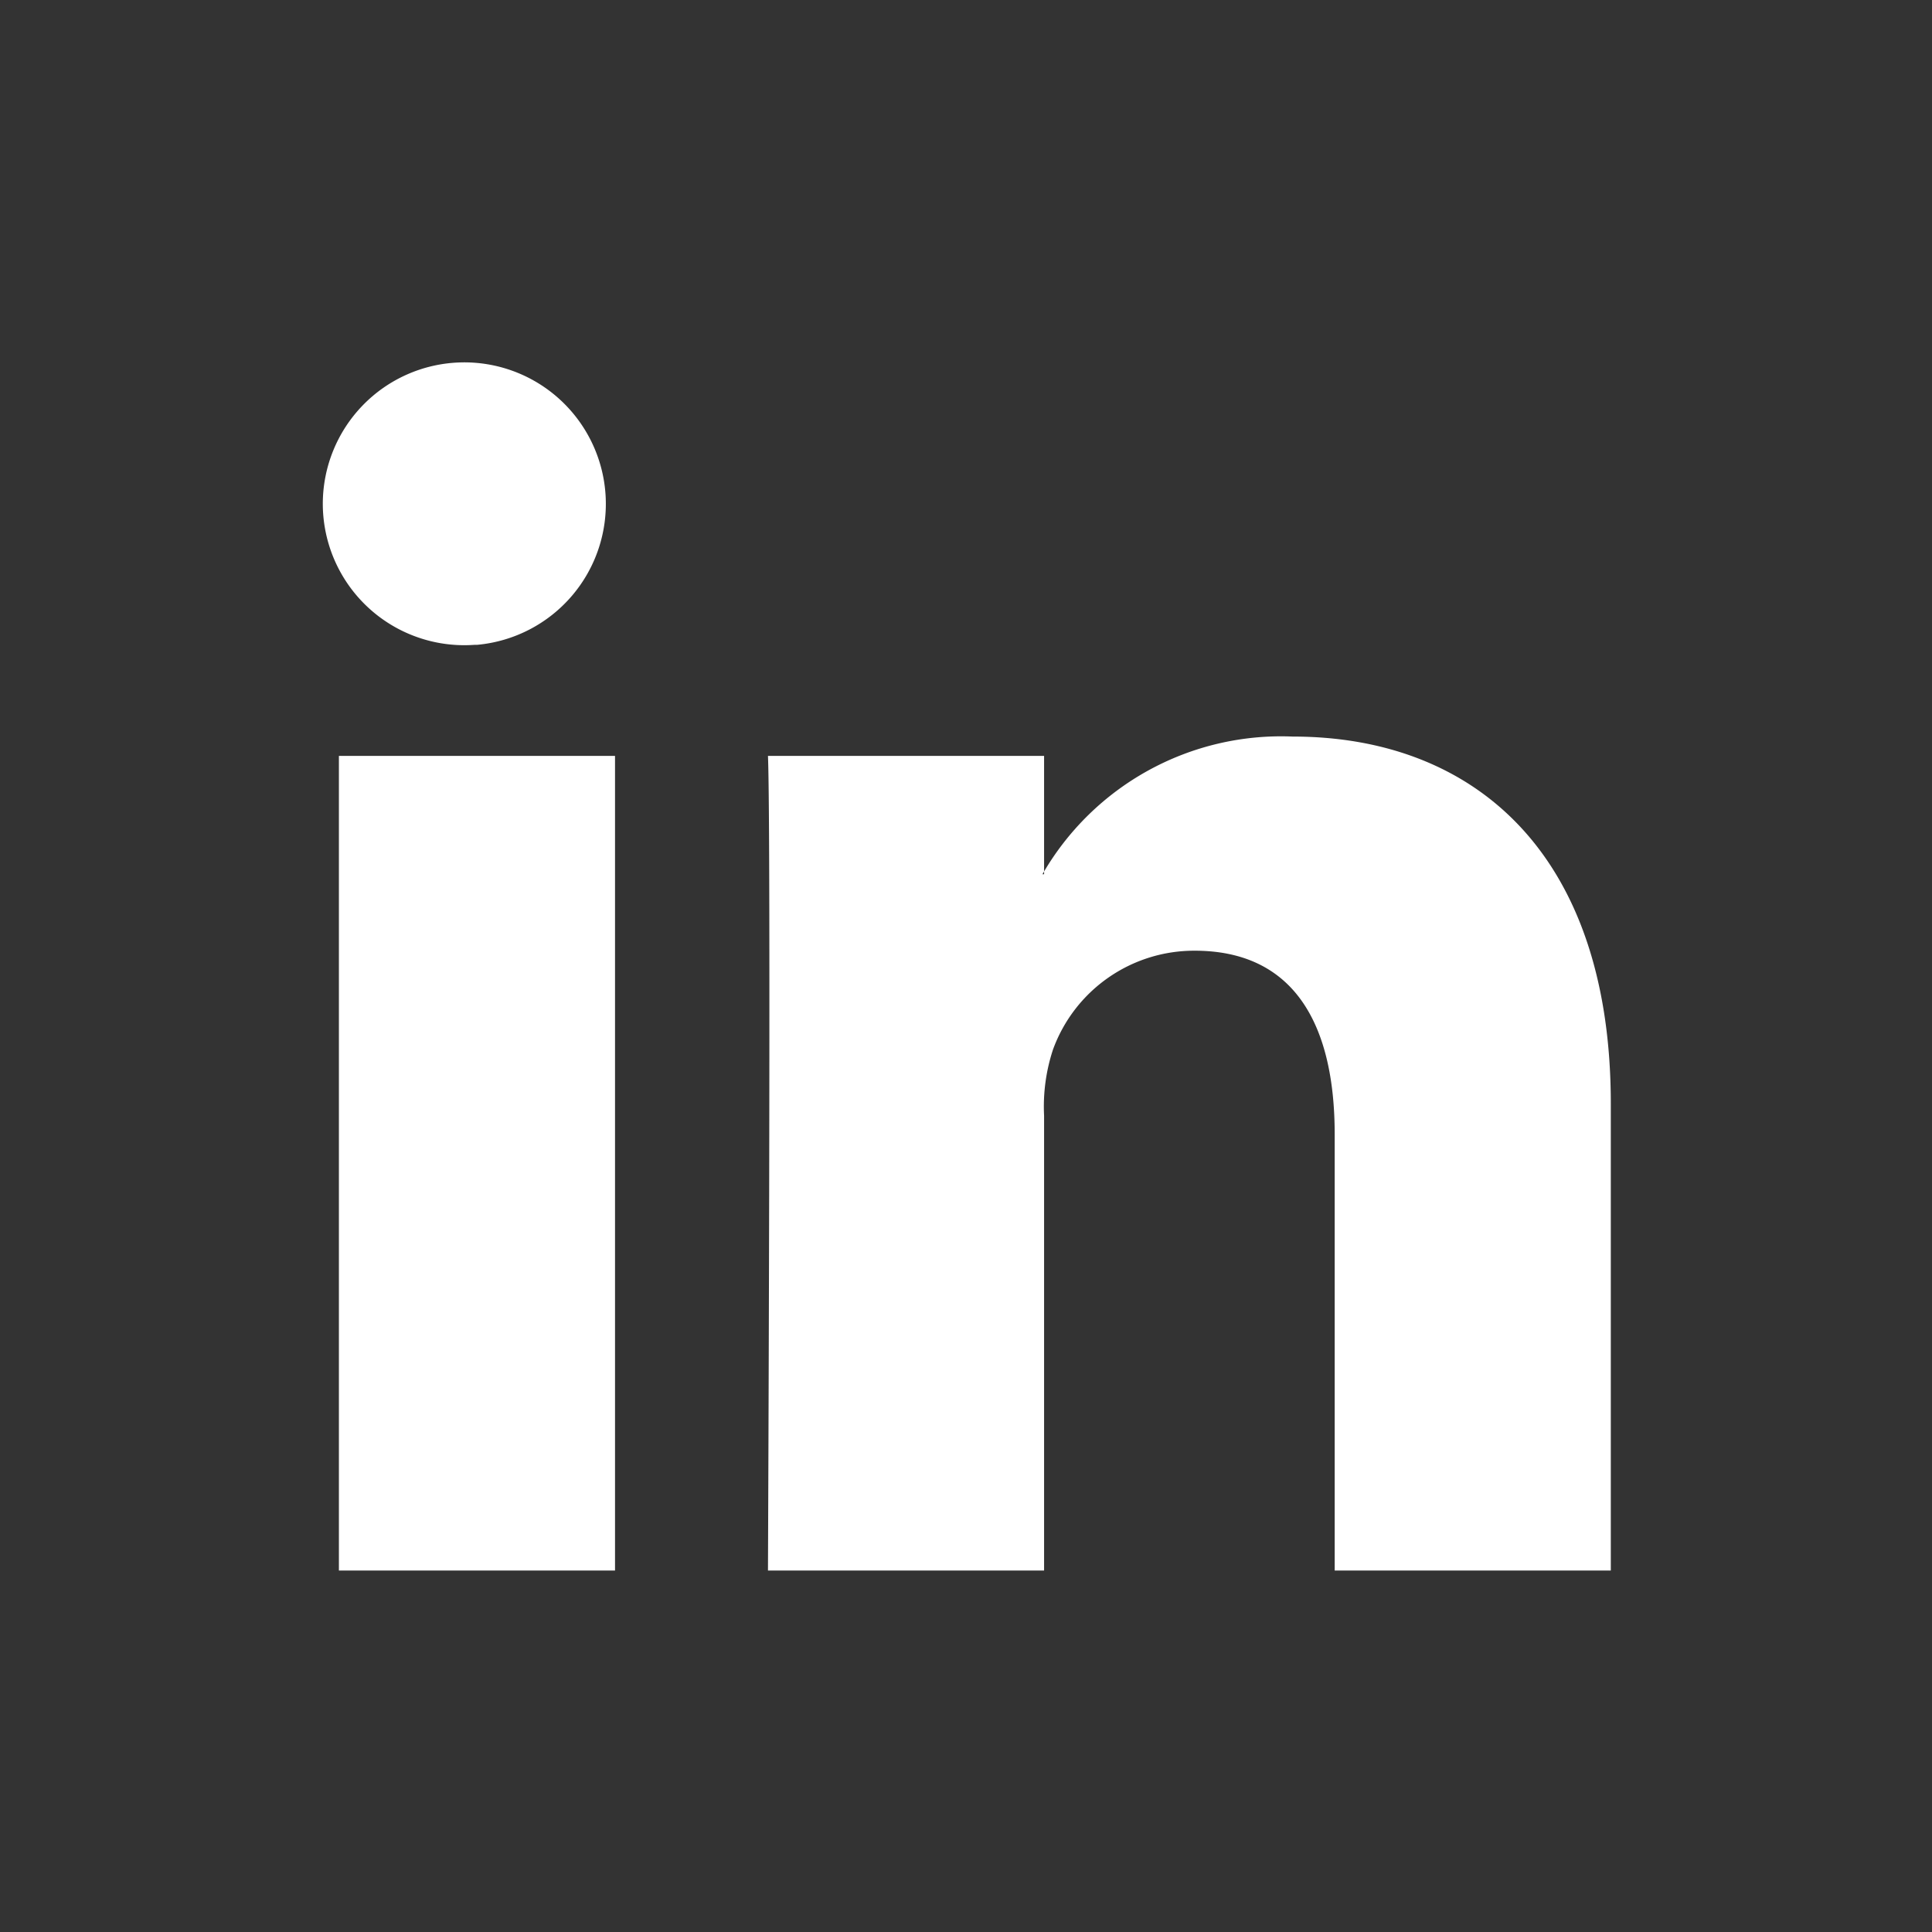 <svg xmlns="http://www.w3.org/2000/svg" width="24" height="24" viewBox="0 0 24 24">
  <rect x="0" y="0" width="24" height="24" fill="#333333" stroke="none"/>
<defs>
    <style>
      .cls-1 {
        fill: #fff;
        fill-rule: evenodd;
      }
    </style>
  </defs>
  <path id="LinkedIn_Icon" data-name="LinkedIn Icon" class="cls-1" d="M1323.64,6093.01v-10.12h-3.43v10.12h3.43Zm-1.71-11.5a1.758,1.758,0,1,0-1.92-1.75,1.758,1.758,0,0,0,1.89,1.75h0.03Zm3.61,11.5h3.43v-5.65a2.263,2.263,0,0,1,.11-0.82,1.866,1.866,0,0,1,1.76-1.23c1.24,0,1.74.92,1.74,2.28v5.42h3.43v-5.8c0-3.11-1.7-4.56-3.95-4.56a3.421,3.421,0,0,0-3.11,1.71h0.02v-1.47h-3.43c0.04,0.95,0,10.12,0,10.12h0Z" transform="translate(-1316 -6073.5)"/>
</svg>
